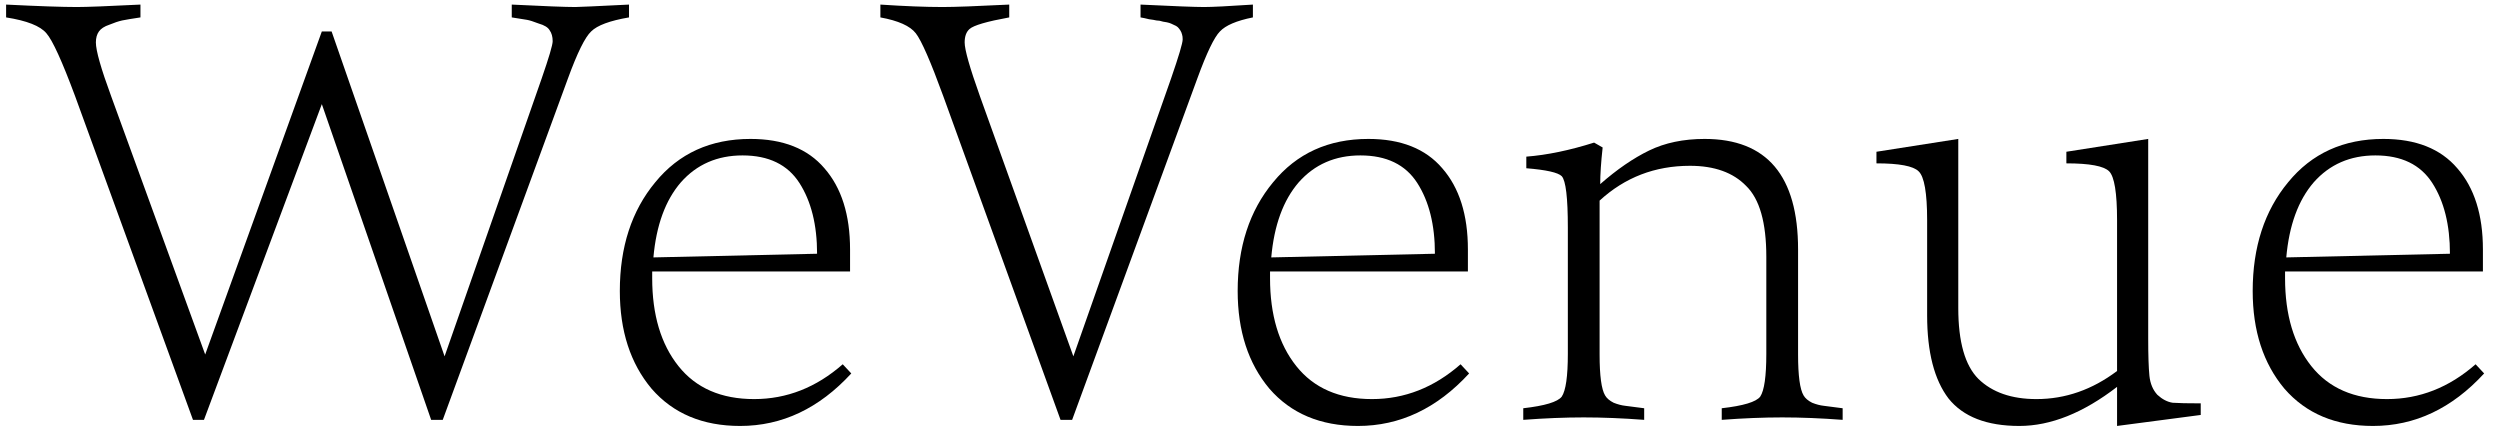 <svg width="131" height="23" viewBox="0 0 131 23" fill="none" xmlns="http://www.w3.org/2000/svg">
<path d="M30.144 0.368C30.314 0.368 31.253 0.325 32.96 0.24V0.912C31.957 1.083 31.296 1.328 30.976 1.648C30.656 1.947 30.25 2.768 29.76 4.112L23.2 22H22.592L16.864 5.456L10.688 22H10.112L3.936 5.04C3.253 3.205 2.752 2.107 2.432 1.744C2.112 1.36 1.408 1.083 0.32 0.912V0.24C2.026 0.325 3.264 0.368 4.032 0.368C4.544 0.368 5.653 0.325 7.36 0.24V0.912C6.933 0.976 6.613 1.029 6.4 1.072C6.208 1.115 5.984 1.189 5.728 1.296C5.472 1.381 5.29 1.499 5.184 1.648C5.077 1.797 5.024 1.989 5.024 2.224C5.024 2.651 5.29 3.589 5.824 5.04L10.752 18.576L16.864 1.648H17.376L23.296 18.672L28.384 4.112C28.768 3.003 28.96 2.352 28.96 2.16C28.96 1.925 28.907 1.733 28.8 1.584C28.715 1.435 28.523 1.317 28.224 1.232C27.947 1.125 27.744 1.061 27.616 1.04C27.509 1.019 27.242 0.976 26.816 0.912V0.24C28.523 0.325 29.632 0.368 30.144 0.368Z" fill="black"/>
<path d="M44.607 19.568C42.921 21.403 40.98 22.32 38.783 22.32C36.82 22.32 35.273 21.669 34.143 20.368C33.033 19.045 32.479 17.339 32.479 15.248C32.479 12.944 33.097 11.045 34.335 9.552C35.572 8.037 37.236 7.28 39.327 7.28C41.033 7.28 42.324 7.792 43.199 8.816C44.095 9.84 44.543 11.259 44.543 13.072V14.224H34.175V14.576C34.175 16.496 34.633 18.032 35.551 19.184C36.468 20.336 37.791 20.912 39.519 20.912C41.225 20.912 42.772 20.304 44.159 19.088L44.607 19.568ZM38.911 8.144C37.588 8.144 36.511 8.613 35.679 9.552C34.868 10.491 34.388 11.803 34.239 13.488L42.815 13.296C42.815 11.781 42.505 10.544 41.887 9.584C41.268 8.624 40.276 8.144 38.911 8.144Z" fill="black"/>
<path d="M55.572 22L49.428 5.04C48.767 3.227 48.287 2.128 47.988 1.744C47.69 1.36 47.071 1.083 46.132 0.912V0.24C47.412 0.325 48.5 0.368 49.396 0.368C50.015 0.368 51.178 0.325 52.884 0.24V0.912C51.711 1.125 51.018 1.328 50.804 1.52C50.634 1.669 50.548 1.904 50.548 2.224C50.548 2.608 50.815 3.547 51.348 5.04L56.244 18.672L61.364 4.112C61.77 2.939 61.972 2.256 61.972 2.064C61.972 1.957 61.962 1.872 61.94 1.808C61.919 1.723 61.887 1.648 61.844 1.584C61.802 1.52 61.759 1.467 61.716 1.424C61.674 1.381 61.599 1.339 61.492 1.296C61.407 1.253 61.332 1.221 61.268 1.2C61.204 1.179 61.098 1.157 60.948 1.136C60.82 1.093 60.703 1.072 60.596 1.072C60.511 1.051 60.383 1.029 60.212 1.008C60.042 0.965 59.892 0.933 59.764 0.912V0.24C61.514 0.325 62.623 0.368 63.092 0.368C63.519 0.368 64.372 0.325 65.652 0.24V0.912C64.799 1.083 64.223 1.328 63.924 1.648C63.626 1.947 63.231 2.768 62.74 4.112L56.18 22H55.572Z" fill="black"/>
<path d="M76.982 19.568C75.296 21.403 73.355 22.32 71.158 22.32C69.195 22.32 67.648 21.669 66.518 20.368C65.408 19.045 64.854 17.339 64.854 15.248C64.854 12.944 65.472 11.045 66.71 9.552C67.947 8.037 69.611 7.28 71.702 7.28C73.408 7.28 74.699 7.792 75.574 8.816C76.47 9.84 76.918 11.259 76.918 13.072V14.224H66.55V14.576C66.55 16.496 67.008 18.032 67.926 19.184C68.843 20.336 70.166 20.912 71.894 20.912C73.6 20.912 75.147 20.304 76.534 19.088L76.982 19.568ZM71.286 8.144C69.963 8.144 68.886 8.613 68.054 9.552C67.243 10.491 66.763 11.803 66.614 13.488L75.19 13.296C75.19 11.781 74.88 10.544 74.262 9.584C73.643 8.624 72.651 8.144 71.286 8.144Z" fill="black"/>
<path d="M83.819 11.472V18.576C83.819 19.685 83.915 20.4 84.107 20.72C84.193 20.869 84.342 20.997 84.555 21.104C84.769 21.189 84.971 21.243 85.163 21.264C85.355 21.285 85.686 21.328 86.155 21.392V22C85.025 21.915 83.969 21.872 82.987 21.872C82.006 21.872 80.95 21.915 79.819 22V21.392C80.95 21.264 81.622 21.061 81.835 20.784C82.049 20.464 82.155 19.717 82.155 18.544V11.92C82.155 10.363 82.049 9.467 81.835 9.232C81.643 9.04 81.025 8.901 79.979 8.816V8.208C81.067 8.123 82.251 7.877 83.531 7.472L83.979 7.728C83.894 8.496 83.851 9.136 83.851 9.648C84.726 8.88 85.579 8.293 86.411 7.888C87.243 7.483 88.214 7.28 89.323 7.28C92.587 7.28 94.219 9.211 94.219 13.072V18.576C94.219 19.685 94.315 20.4 94.507 20.72C94.593 20.869 94.742 20.997 94.955 21.104C95.169 21.189 95.371 21.243 95.563 21.264C95.755 21.285 96.086 21.328 96.555 21.392V22C95.425 21.915 94.369 21.872 93.387 21.872C92.406 21.872 91.35 21.915 90.219 22V21.392C91.35 21.264 92.022 21.061 92.235 20.784C92.449 20.464 92.555 19.717 92.555 18.544V13.456C92.555 11.664 92.203 10.427 91.499 9.744C90.817 9.04 89.835 8.688 88.555 8.688C86.721 8.688 85.142 9.296 83.819 10.512V11.472Z" fill="black"/>
<path d="M112.566 7.28V17.744C112.566 18.619 112.587 19.269 112.63 19.696C112.672 20.101 112.811 20.432 113.046 20.688C113.302 20.923 113.568 21.061 113.846 21.104C114.144 21.125 114.635 21.136 115.318 21.136V21.744L110.934 22.32V20.272C109.163 21.637 107.456 22.32 105.814 22.32C104.107 22.32 102.87 21.84 102.102 20.88C101.355 19.899 100.982 18.448 100.982 16.528V11.536C100.982 10.107 100.832 9.253 100.534 8.976C100.256 8.699 99.52 8.56 98.326 8.56V7.952L102.614 7.28V16.144C102.614 17.915 102.966 19.152 103.67 19.856C104.395 20.56 105.408 20.912 106.71 20.912C108.224 20.912 109.632 20.421 110.934 19.44V11.536C110.934 10.107 110.795 9.253 110.518 8.976C110.24 8.699 109.494 8.56 108.278 8.56V7.952L112.566 7.28Z" fill="black"/>
<path d="M130.169 19.568C128.484 21.403 126.542 22.32 124.345 22.32C122.382 22.32 120.836 21.669 119.705 20.368C118.596 19.045 118.041 17.339 118.041 15.248C118.041 12.944 118.66 11.045 119.897 9.552C121.134 8.037 122.798 7.28 124.889 7.28C126.596 7.28 127.886 7.792 128.761 8.816C129.657 9.84 130.105 11.259 130.105 13.072V14.224H119.737V14.576C119.737 16.496 120.196 18.032 121.113 19.184C122.03 20.336 123.353 20.912 125.081 20.912C126.788 20.912 128.334 20.304 129.721 19.088L130.169 19.568ZM124.473 8.144C123.15 8.144 122.073 8.613 121.241 9.552C120.43 10.491 119.95 11.803 119.801 13.488L128.377 13.296C128.377 11.781 128.068 10.544 127.449 9.584C126.83 8.624 125.838 8.144 124.473 8.144Z" fill="black"/>
</svg>
